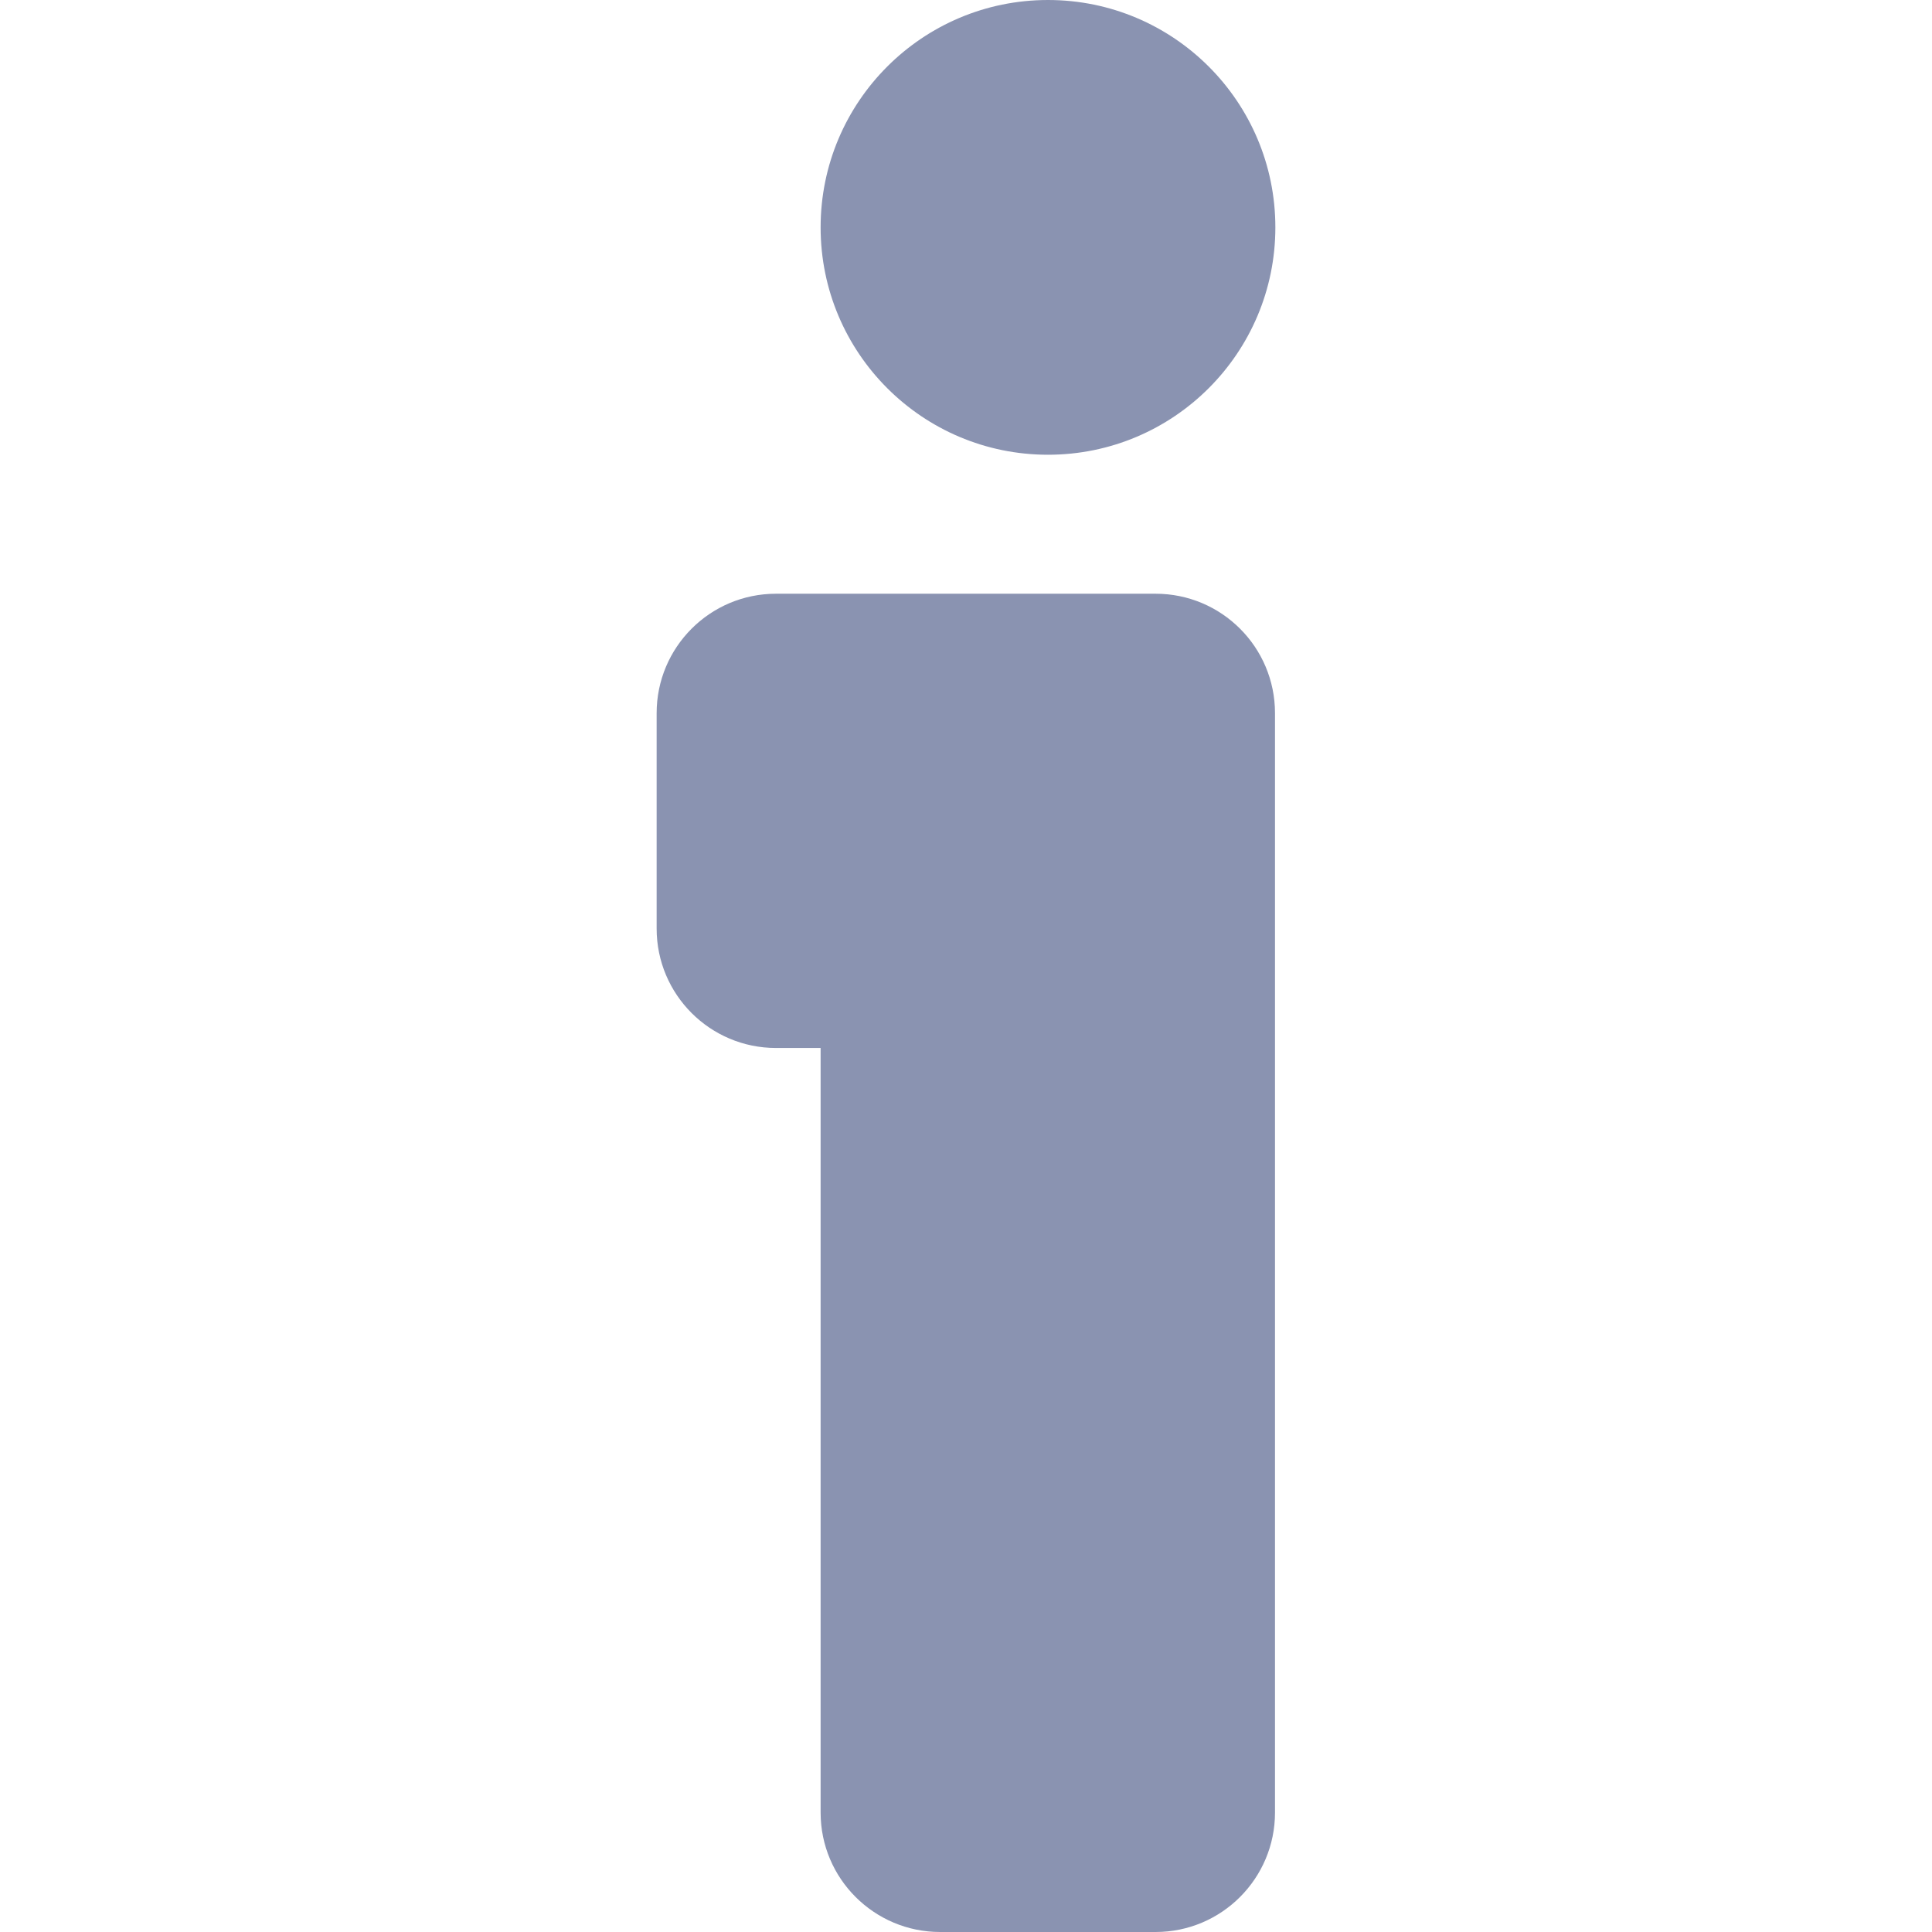 <svg width="16" height="16" viewBox="0 0 16 16" fill="#8A93B1" xmlns="http://www.w3.org/2000/svg">
    <path d="M5.438 5.906V7.69C5.438 8.237 5.881 8.679 6.427 8.679H6.796V15.011C6.796 15.558 7.24 16 7.786 16H9.57C10.117 16 10.559 15.556 10.559 15.011V5.906C10.559 5.359 10.116 4.917 9.57 4.917H8.992H8.05H6.427C5.88 4.917 5.438 5.36 5.438 5.906Z"/>
    <path d="M8.679 3.766C9.719 3.766 10.562 2.923 10.562 1.883C10.562 0.843 9.719 0 8.679 0C7.639 0 6.796 0.843 6.796 1.883C6.796 2.923 7.639 3.766 8.679 3.766Z"/>
</svg>

